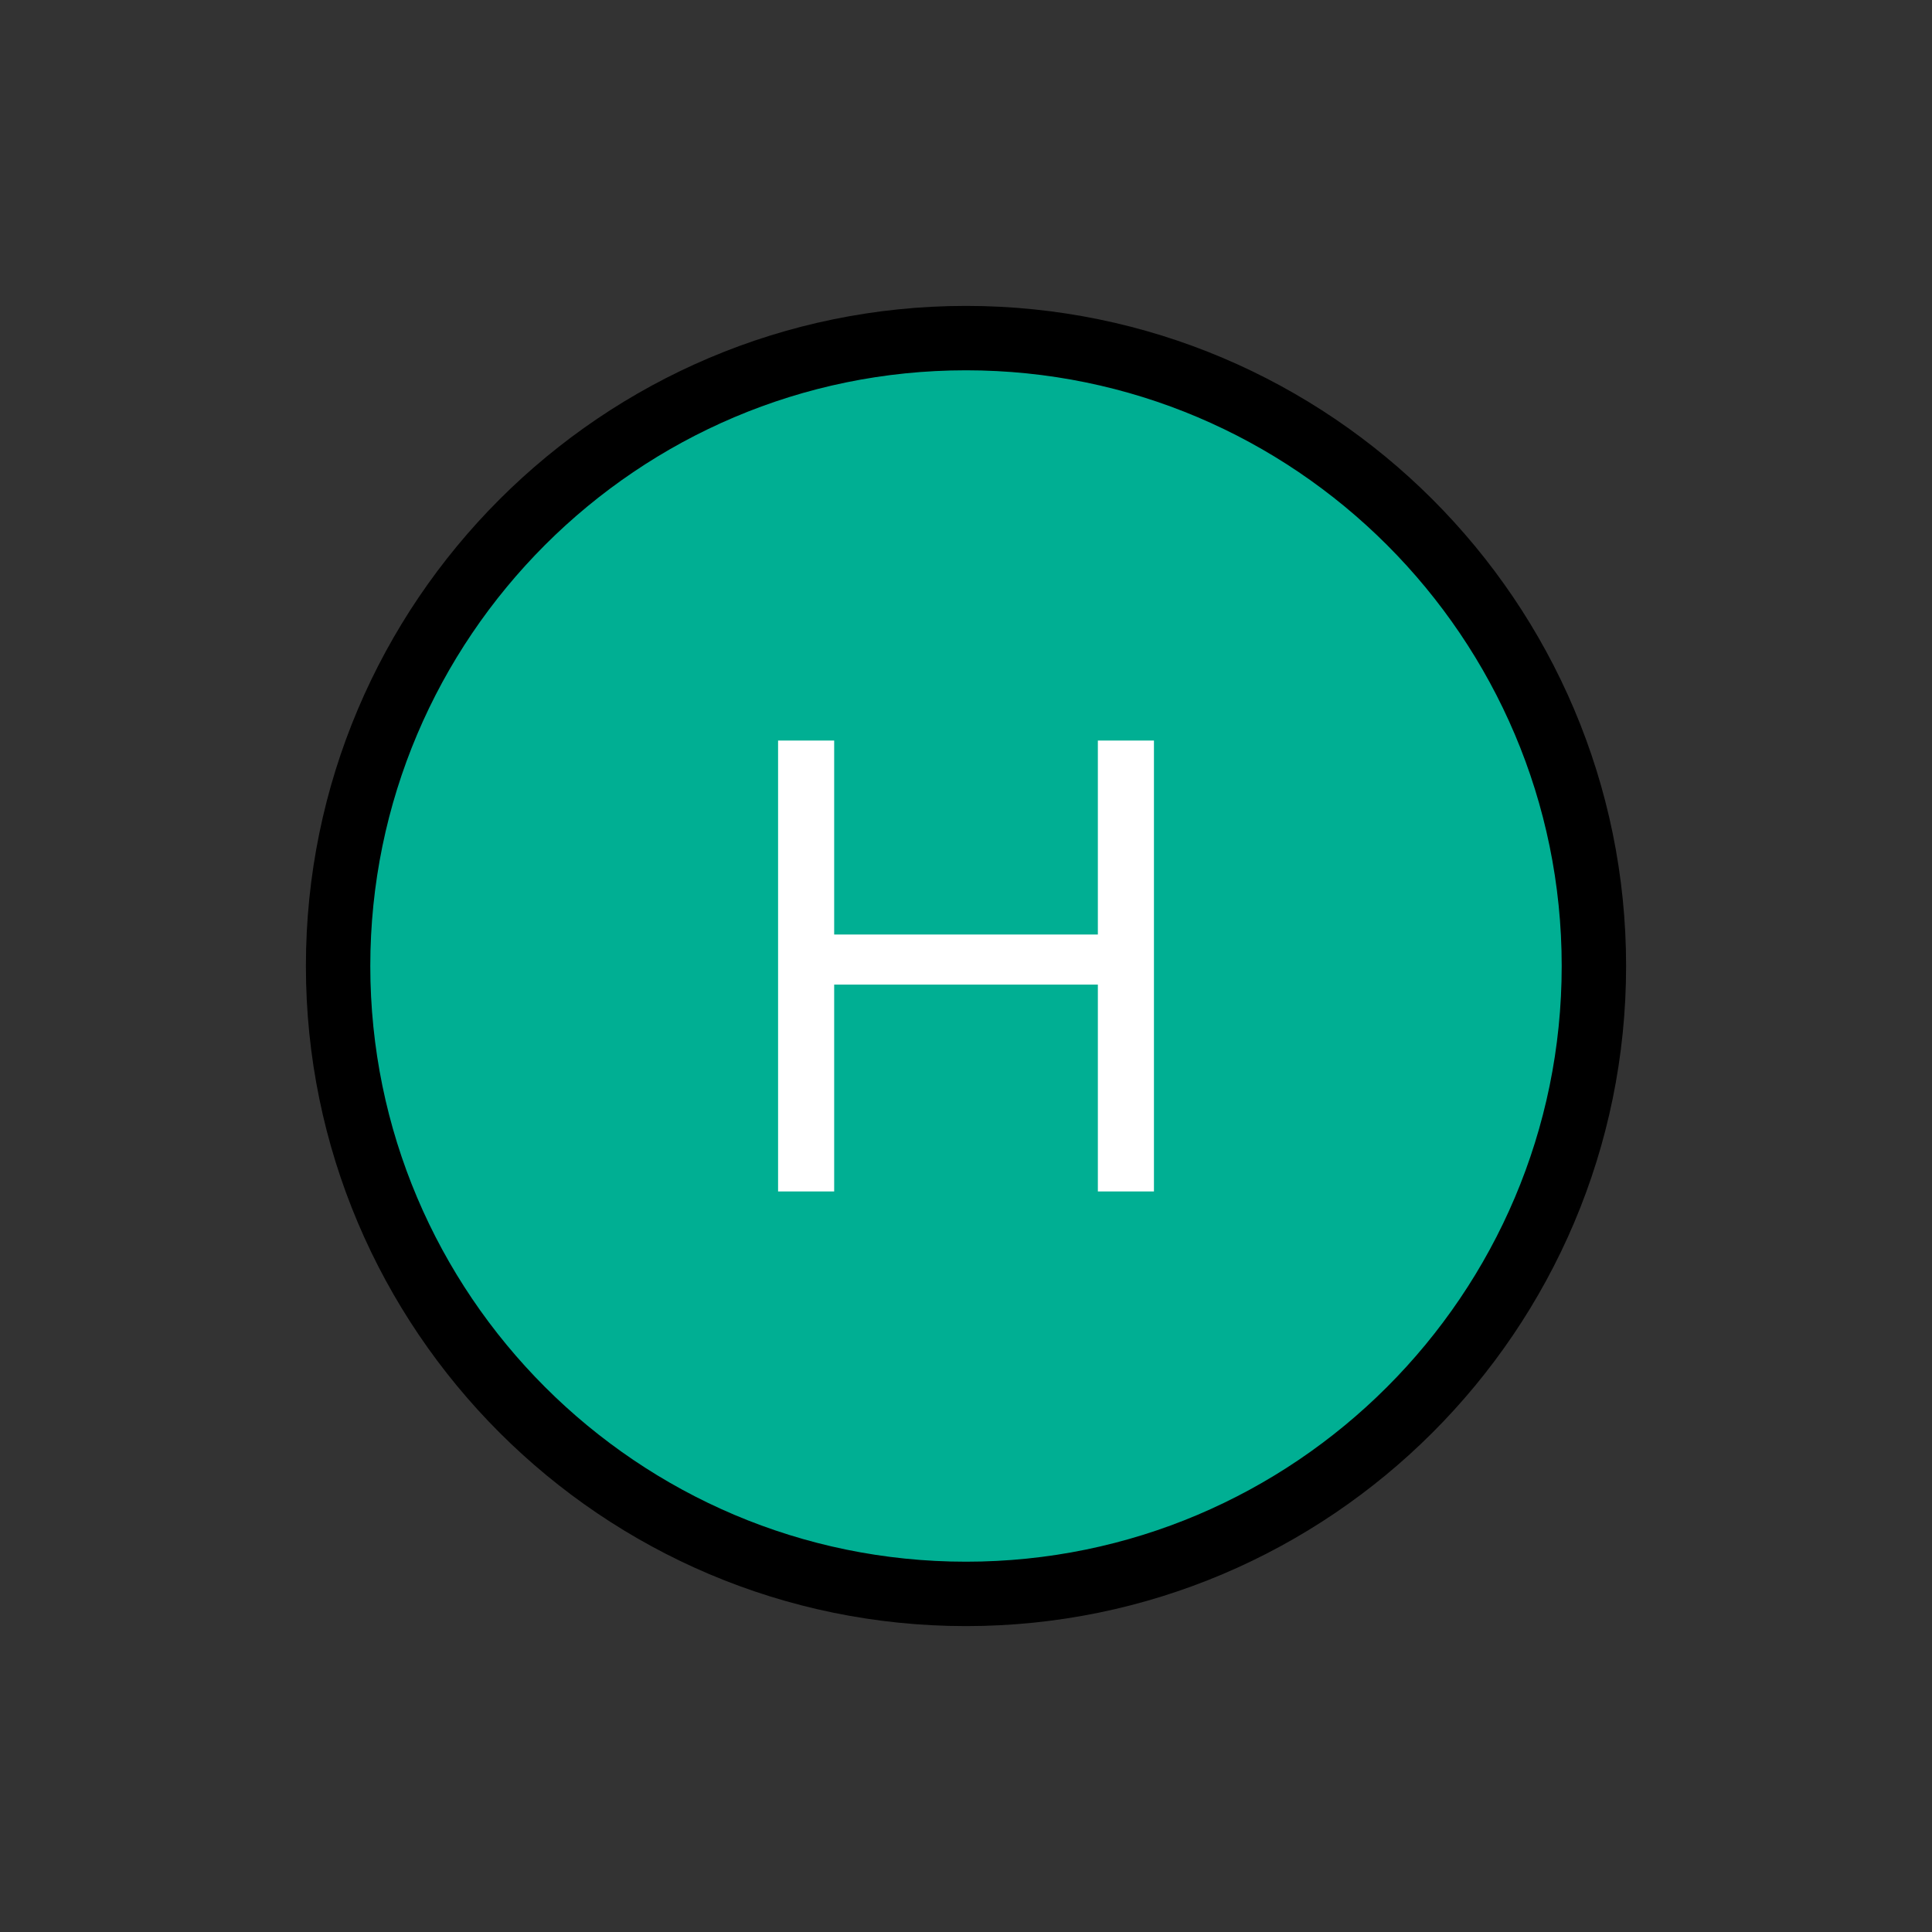 <?xml version="1.0" encoding="utf-8"?>
<!-- Generator: Adobe Illustrator 16.0.0, SVG Export Plug-In . SVG Version: 6.00 Build 0)  -->
<!DOCTYPE svg PUBLIC "-//W3C//DTD SVG 1.1//EN" "http://www.w3.org/Graphics/SVG/1.1/DTD/svg11.dtd">
<svg version="1.1" id="Layer_1" xmlns="http://www.w3.org/2000/svg" xmlns:xlink="http://www.w3.org/1999/xlink" x="0px" y="0px"
	 width="60px" height="60px" viewBox="0 0 60 60" enable-background="new 0 0 60 60" xml:space="preserve">
<rect x="0" y="0" width="60" height="60" fill="#333333" stroke="none"/>
<path fill="#00AF93" stroke="#000000" stroke-width="2" stroke-miterlimit="10" d="M30,10.5c-10.752,0-19.5,8.748-19.5,19.5
	S19.248,49.5,30,49.5S49.5,40.752,49.5,30S40.752,10.5,30,10.5z"/>
<path fill="#FFFFFF" d="M34.095,37.002v-6.425h-8.189v6.425h-1.742V22.998h1.742v6.025h8.189v-6.025h1.742v14.004H34.095z"/>
</svg>
